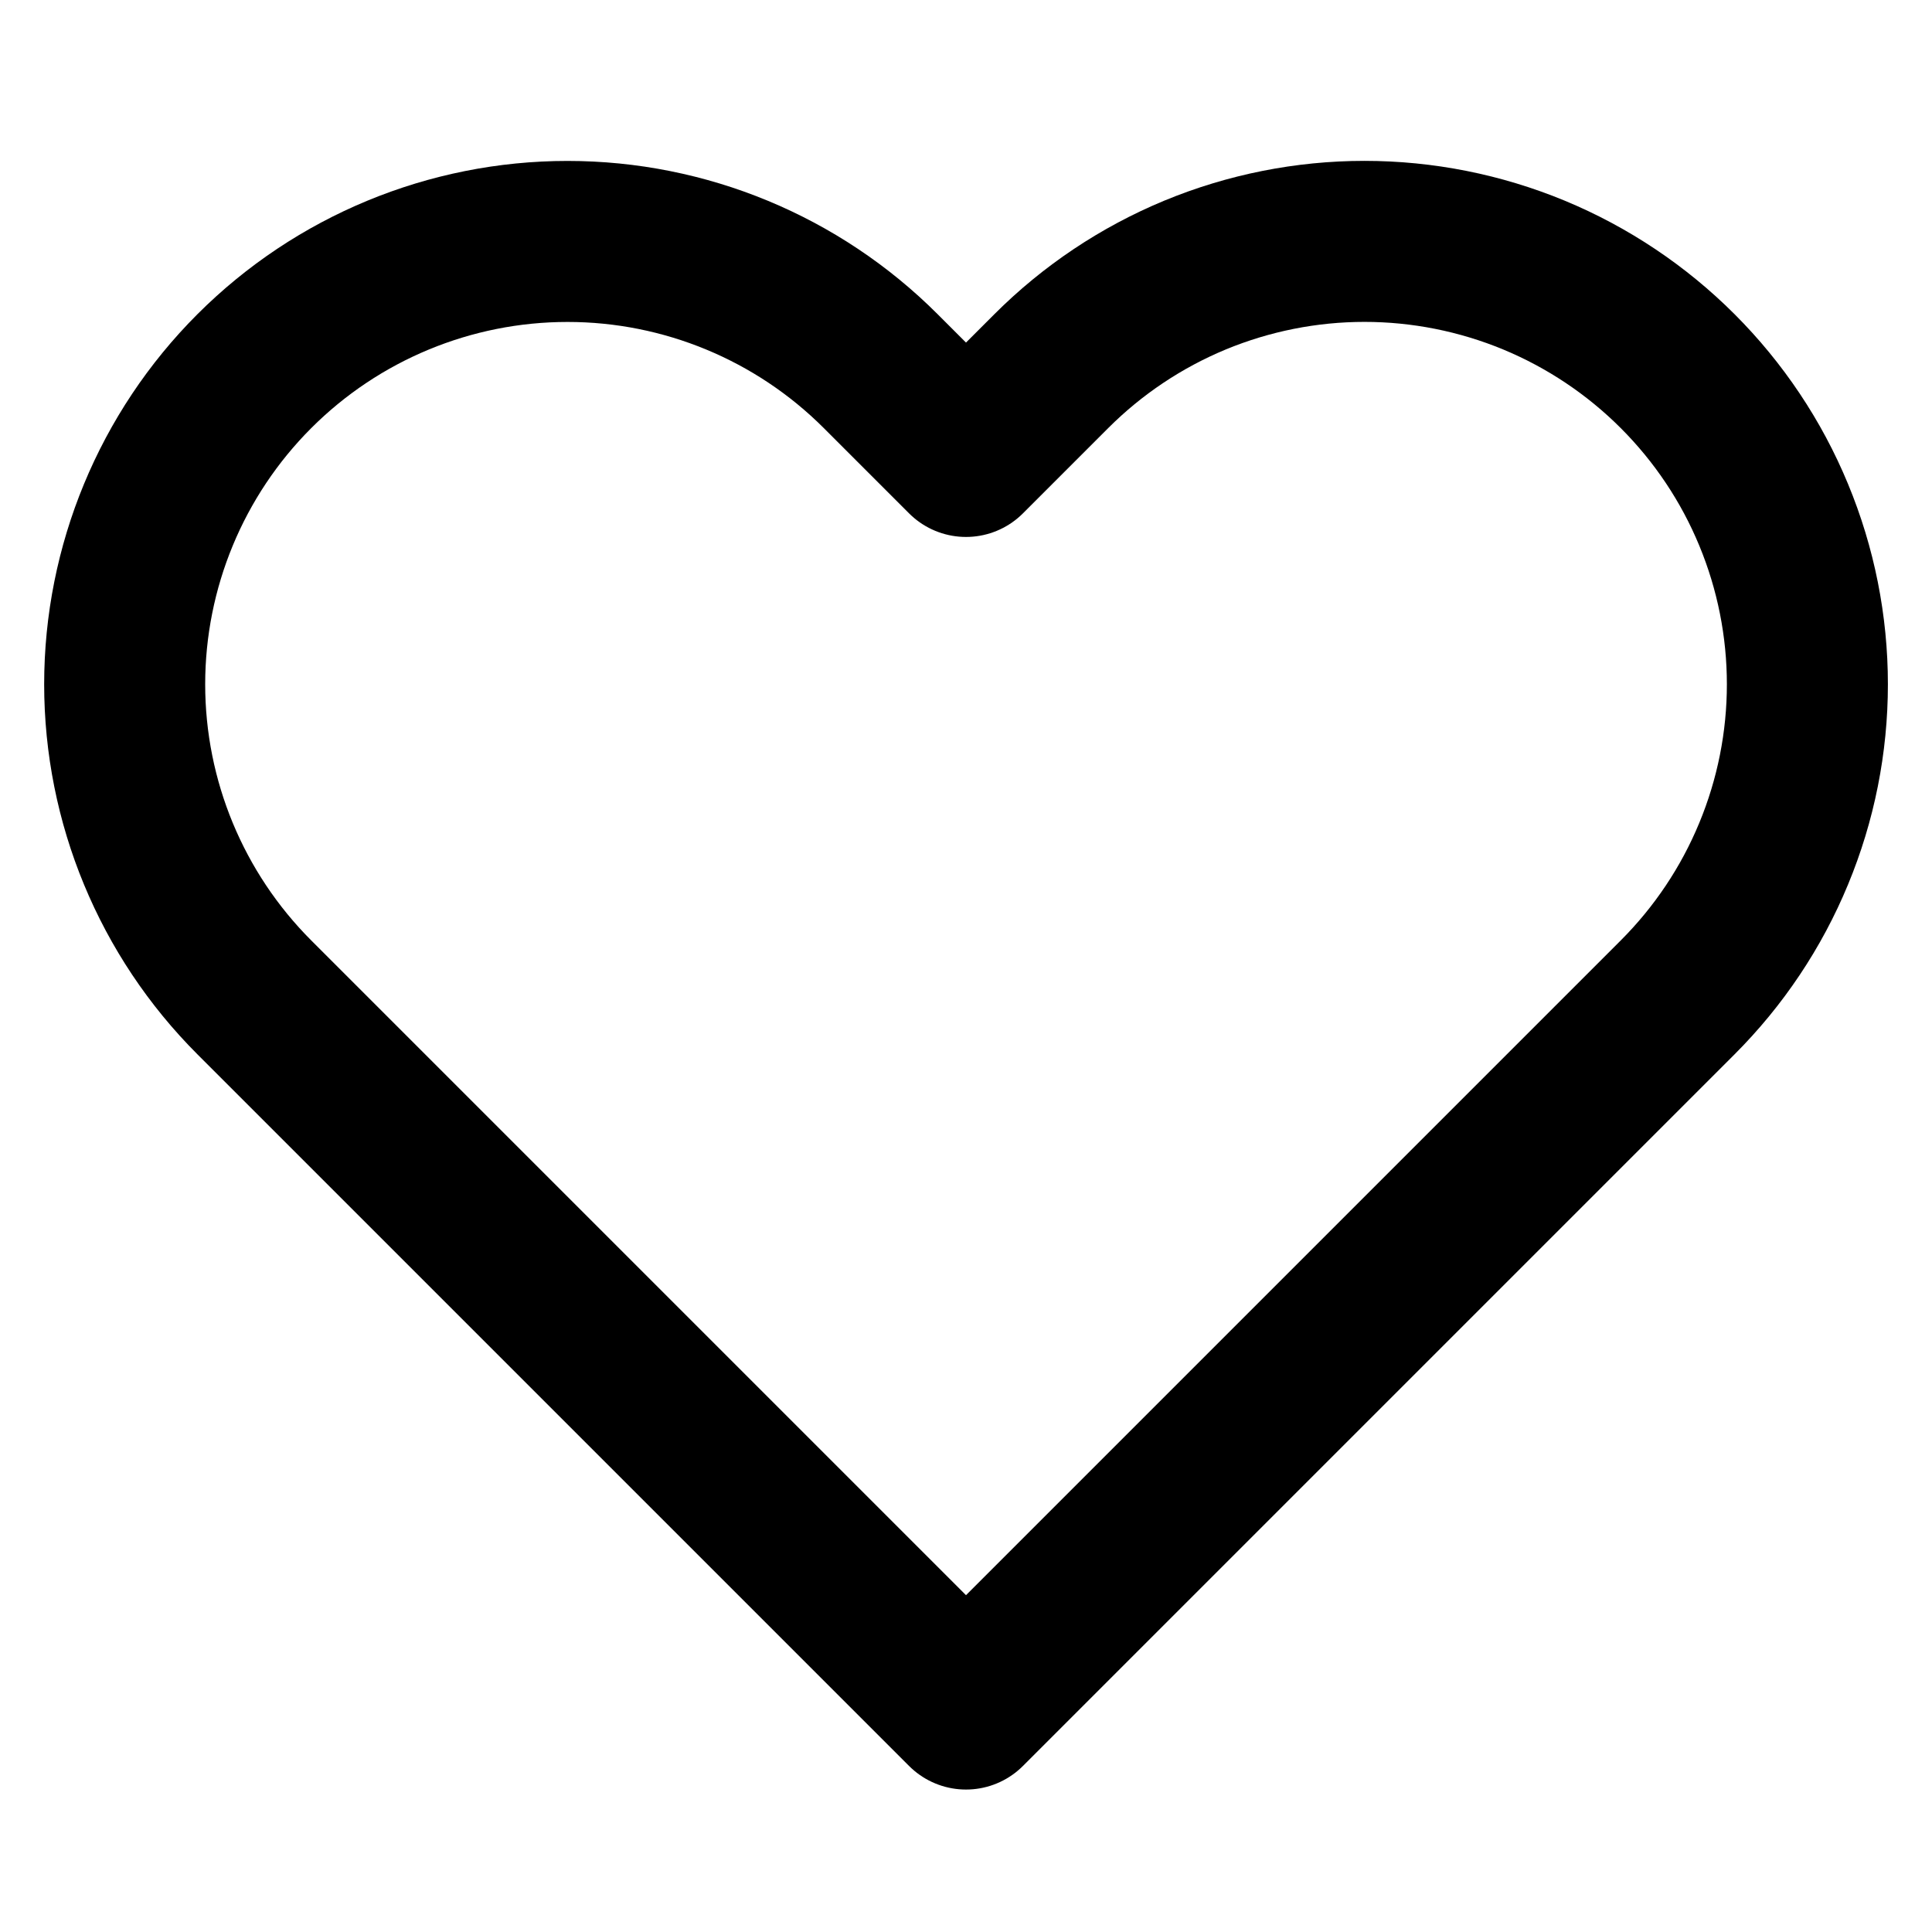 <svg width="32" height="32" viewBox="0 0 32 32" fill="none" xmlns="http://www.w3.org/2000/svg">
    <path d="M27.787 6.147C27.106 5.466 26.297 4.925 25.407 4.556C24.517 4.188 23.563 3.998 22.6 3.998C21.637 3.998 20.683 4.188 19.793 4.556C18.903 4.925 18.094 5.466 17.413 6.147L16 7.56L14.587 6.147C13.211 4.771 11.345 3.999 9.4 3.999C7.455 3.999 5.589 4.771 4.213 6.147C2.838 7.522 2.065 9.388 2.065 11.334C2.065 13.279 2.838 15.145 4.213 16.52L5.627 17.934L16 28.307L26.373 17.934L27.787 16.52C28.468 15.839 29.009 15.031 29.377 14.141C29.746 13.251 29.936 12.297 29.936 11.334C29.936 10.37 29.746 9.416 29.377 8.526C29.009 7.636 28.468 6.828 27.787 6.147V6.147Z" stroke="black" stroke-width="2.667" stroke-linecap="round" stroke-linejoin="round"/>
</svg>
